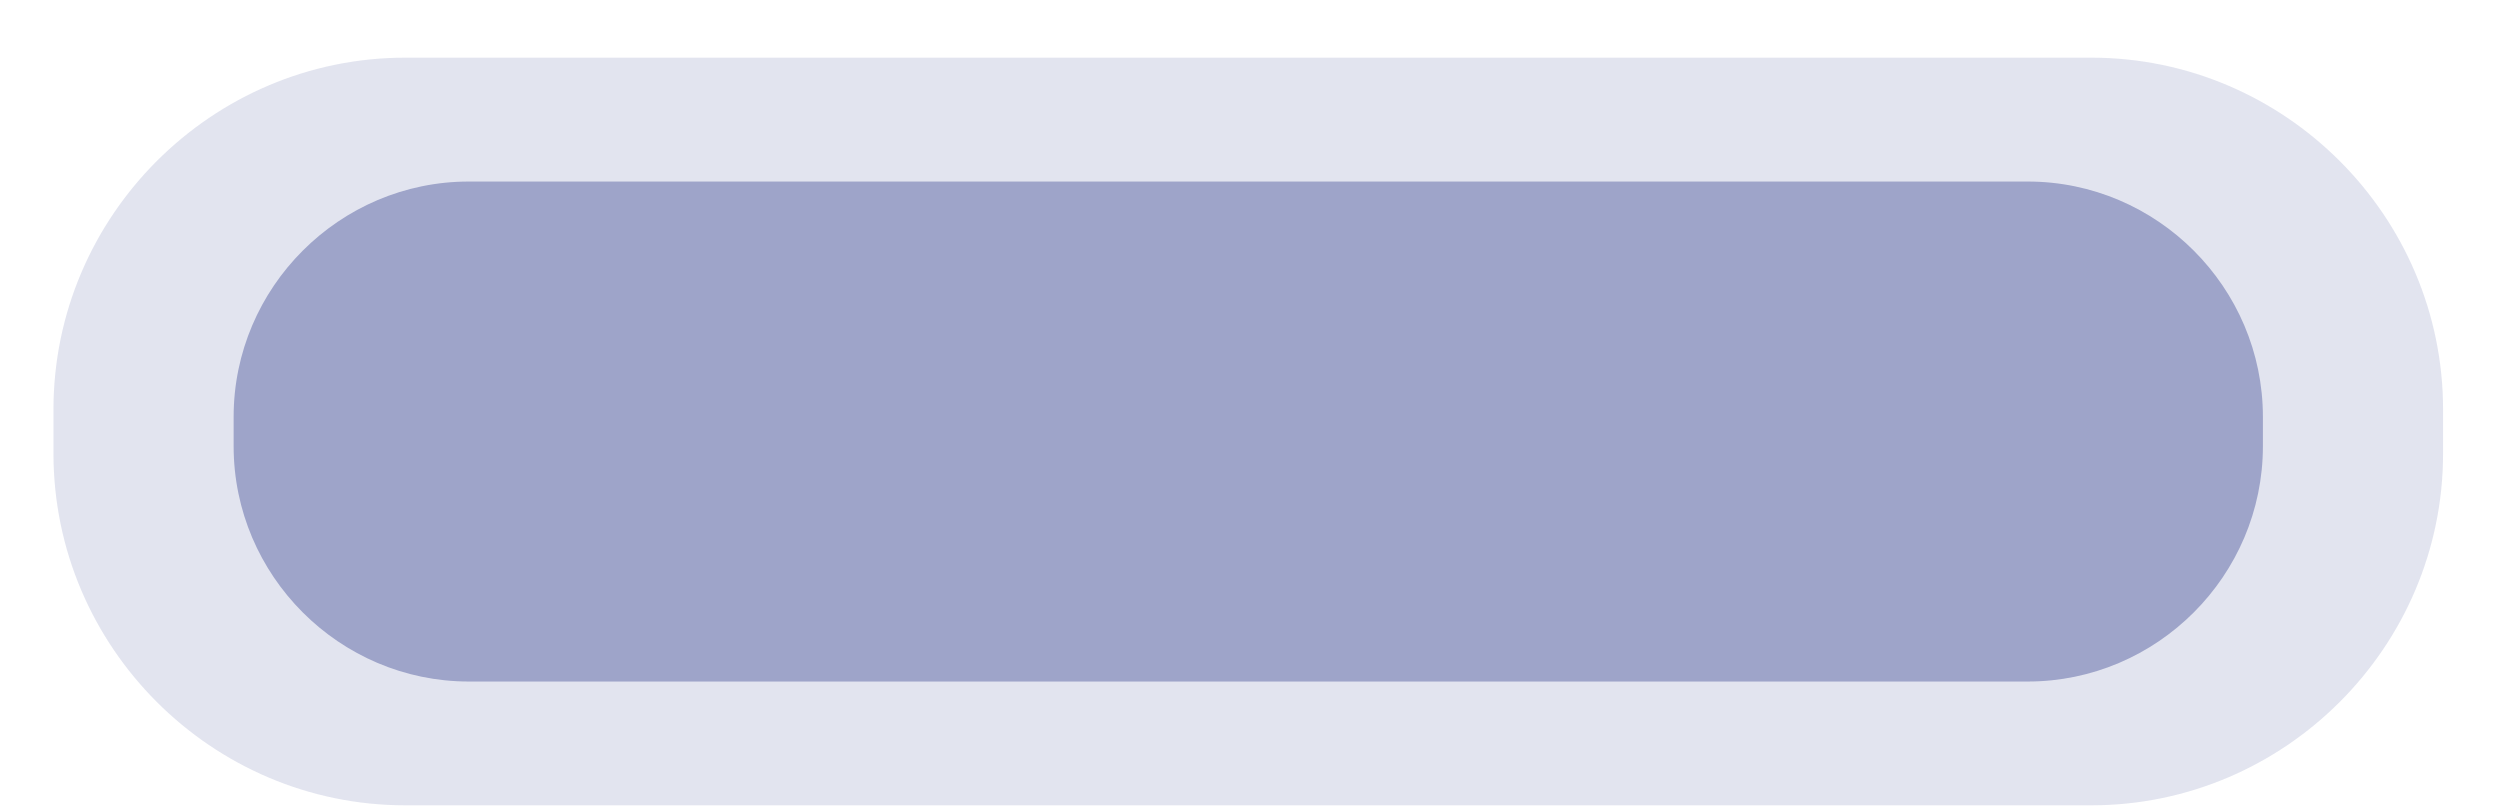 <svg width="31" height="10" viewBox="0 0 31 10" fill="none" xmlns="http://www.w3.org/2000/svg">
<path fill-rule="evenodd" clip-rule="evenodd" d="M5.026 0.715H25.931C28.331 0.715 30.294 2.678 30.294 5.078V5.624C30.294 8.023 28.331 9.986 25.931 9.986H5.026C2.626 9.986 0.663 8.023 0.663 5.624V5.078C0.663 2.678 2.626 0.715 5.026 0.715Z" fill="#9EA4C9" fill-opacity="0.3"/>
<path fill-rule="evenodd" clip-rule="evenodd" d="M5.814 2.251H25.143C26.747 2.251 28.06 3.564 28.06 5.169V5.533C28.06 7.138 26.747 8.451 25.143 8.451H5.814C4.21 8.451 2.897 7.138 2.897 5.533V5.169C2.897 3.564 4.21 2.251 5.814 2.251Z" fill="#9EA4C9"/>
</svg>
